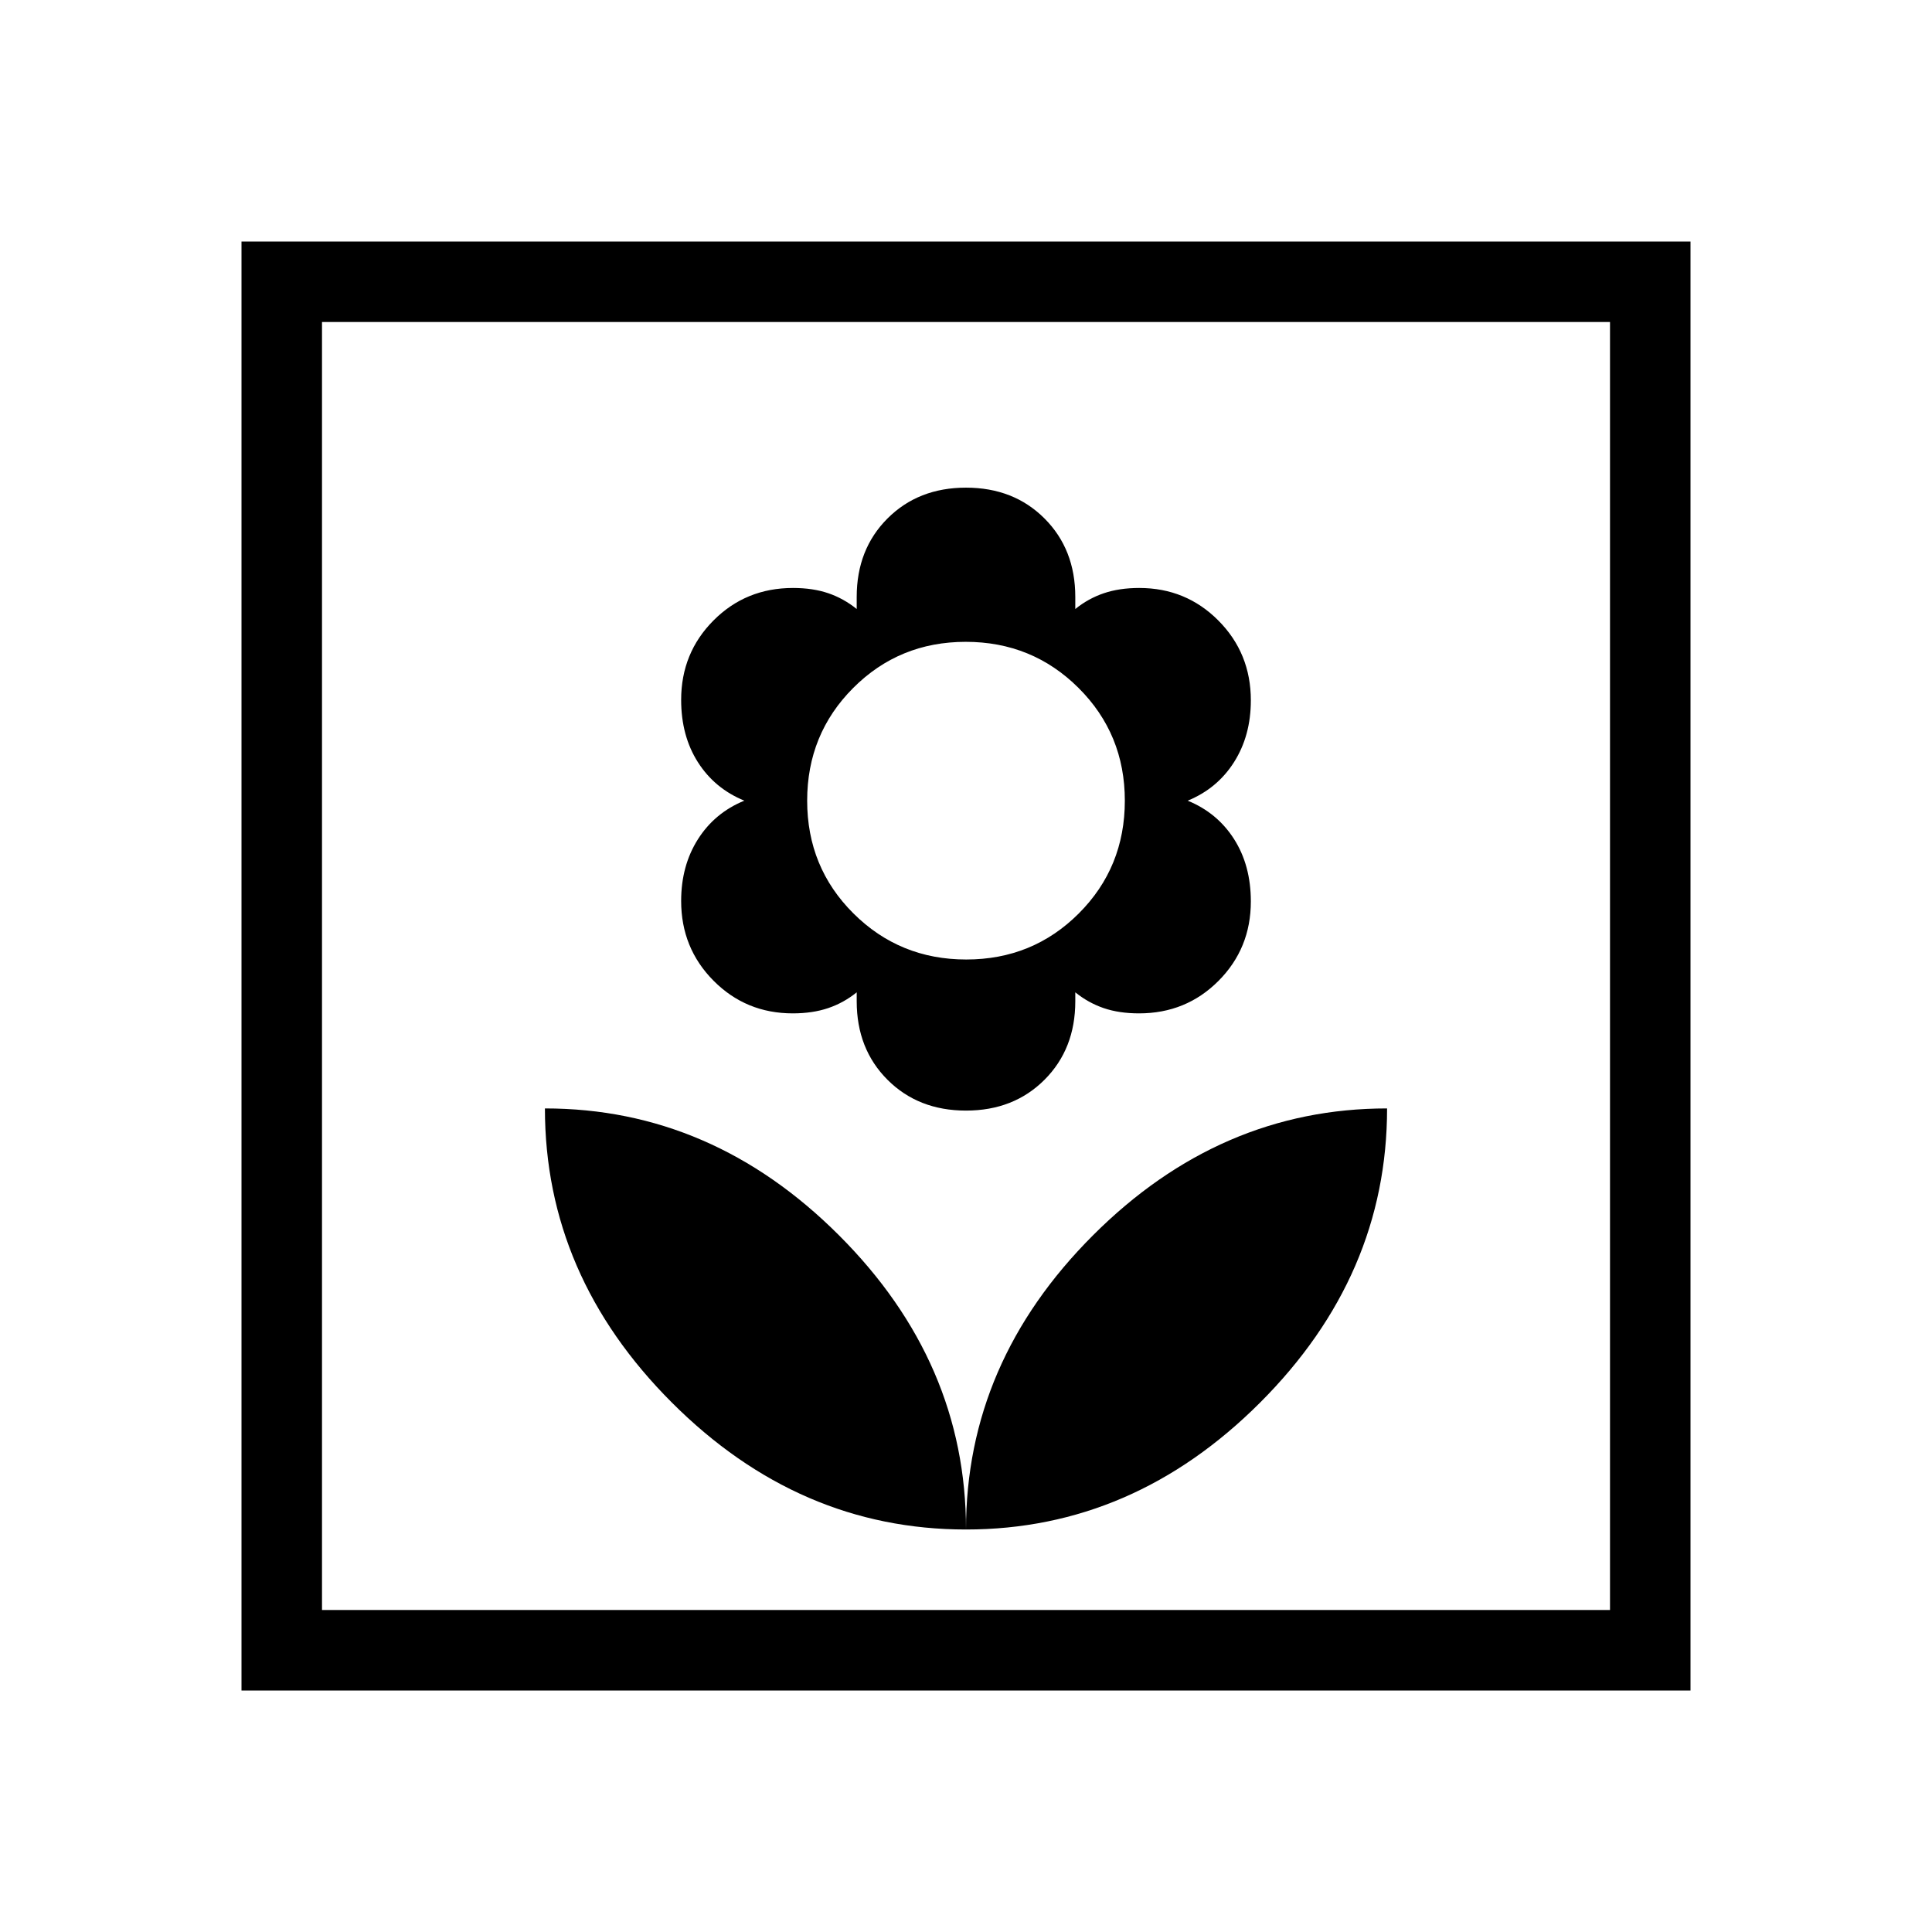 <svg xmlns="http://www.w3.org/2000/svg" height="24" viewBox="0 -960 960 960" width="24"><path d="M480-200q0-83.077-63.077-146.154t-146.154-63.077q0 83.077 63.077 146.154T480-200Zm0-208.154q23.692 0 39-15.308 15.308-15.307 15.308-39v-4.461q6.461 5.231 14.114 7.846 7.652 2.615 17.555 2.615 23.408 0 39.485-16.142 16.077-16.143 16.077-39.46 0-17.936-8.347-31.013-8.346-13.077-23.038-19.077 14.692-6 23.038-19.154 8.347-13.154 8.347-30.692 0-23.419-16.104-39.633-16.103-16.213-39.363-16.213-9.841 0-17.572 2.615t-14.192 7.846v-6q0-23.692-15.308-39t-39-15.308q-23.692 0-39 15.308t-15.308 39v6q-6.461-5.231-14.114-7.846-7.652-2.615-17.555-2.615-23.408 0-39.485 16.142-16.077 16.143-16.077 39.46 0 17.936 8.347 31.013 8.346 13.077 23.038 19.077-14.692 6-23.038 19.154-8.347 13.154-8.347 30.692 0 23.42 16.104 39.633 16.103 16.213 39.363 16.213 9.841 0 17.572-2.615t14.192-7.846v4.461q0 23.693 15.308 39 15.308 15.308 39 15.308Zm.122-75.077q-33.045 0-56.045-22.885-23-22.884-23-56.038 0-33.097 22.878-56.01 22.877-22.913 55.923-22.913 33.045 0 56.045 22.913t23 56.01q0 33.154-22.878 56.038-22.877 22.885-55.923 22.885ZM480-200q83.077 0 146.154-63.077t63.077-146.154q-83.077 0-146.154 63.077T480-200Zm-360 80v-720h720v720H120Zm40-40h640v-640H160v640Zm0 0v-640 640Z"/></svg>